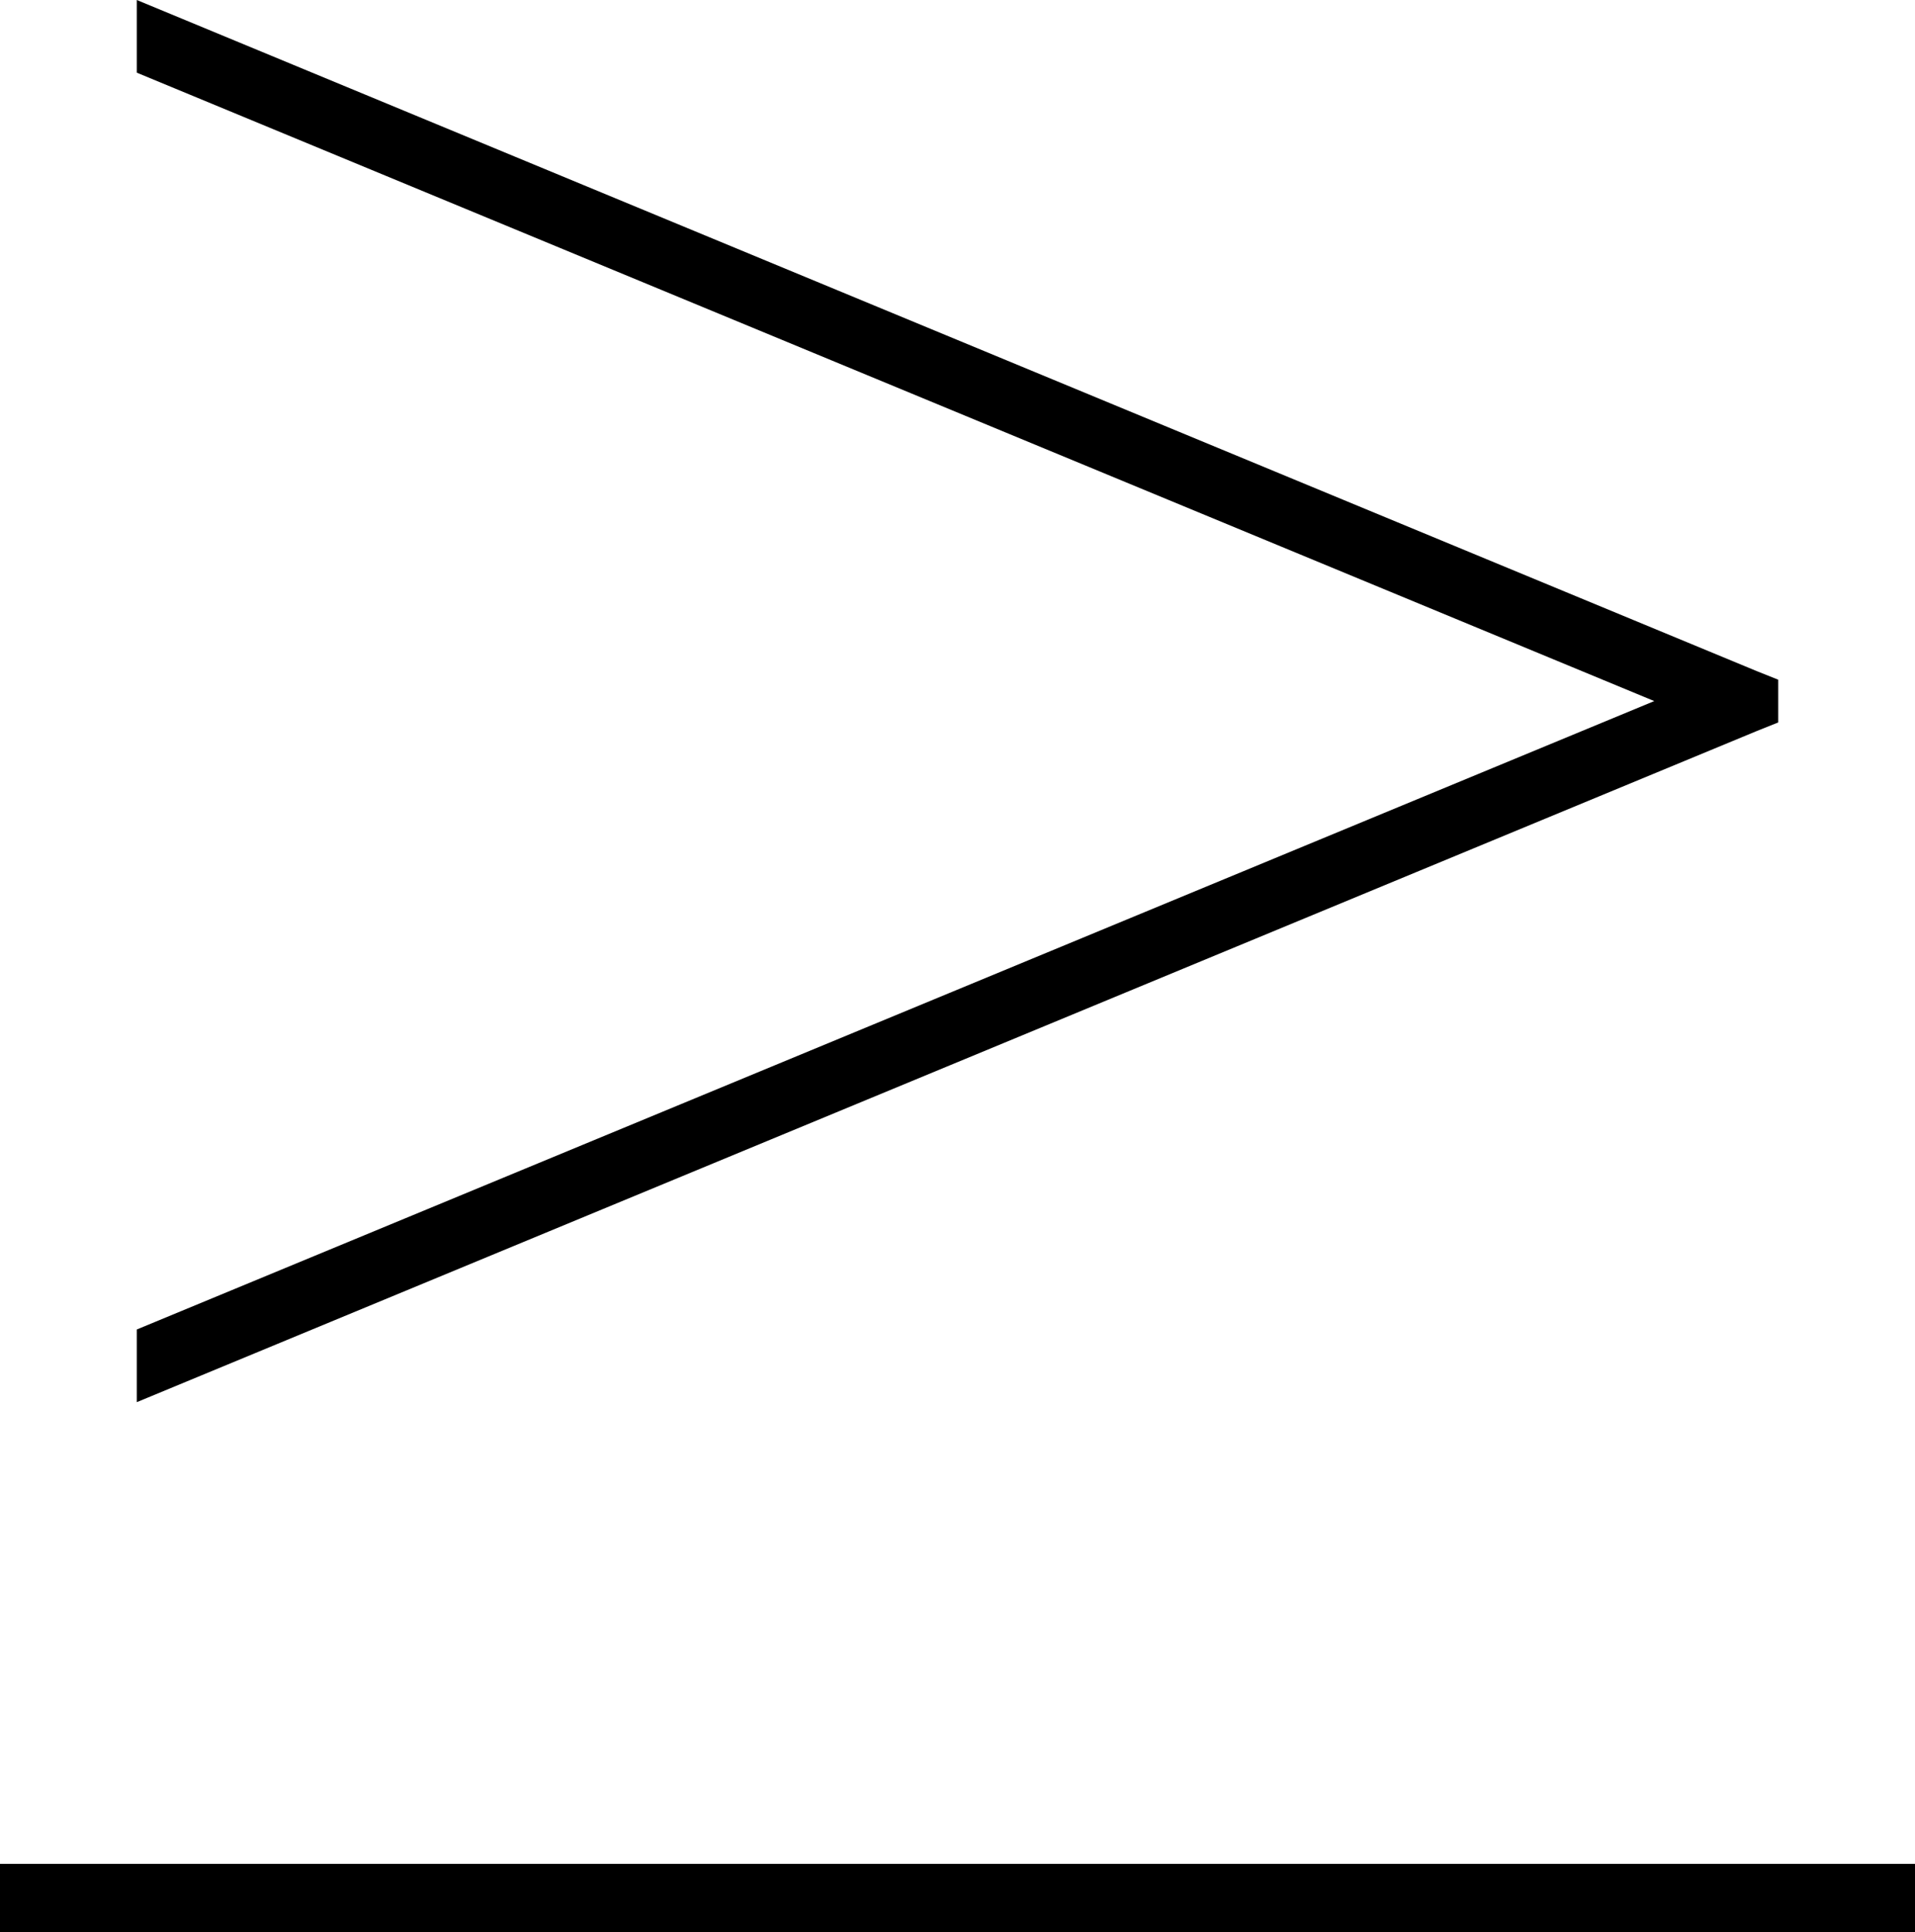 <svg xmlns="http://www.w3.org/2000/svg" viewBox="0 0 448 452">
  <path d="M 411 157 L 32 0 L 411 157 L 32 0 L 32 17 L 32 17 L 387 164 L 387 164 L 32 311 L 32 311 L 32 328 L 32 328 L 411 171 L 411 171 L 416 169 L 416 169 L 416 159 L 416 159 L 411 157 L 411 157 Z M 440 436 L 8 436 L 440 436 L 0 436 L 0 452 L 0 452 L 8 452 L 448 452 L 448 436 L 448 436 L 440 436 L 440 436 Z" />
</svg>
